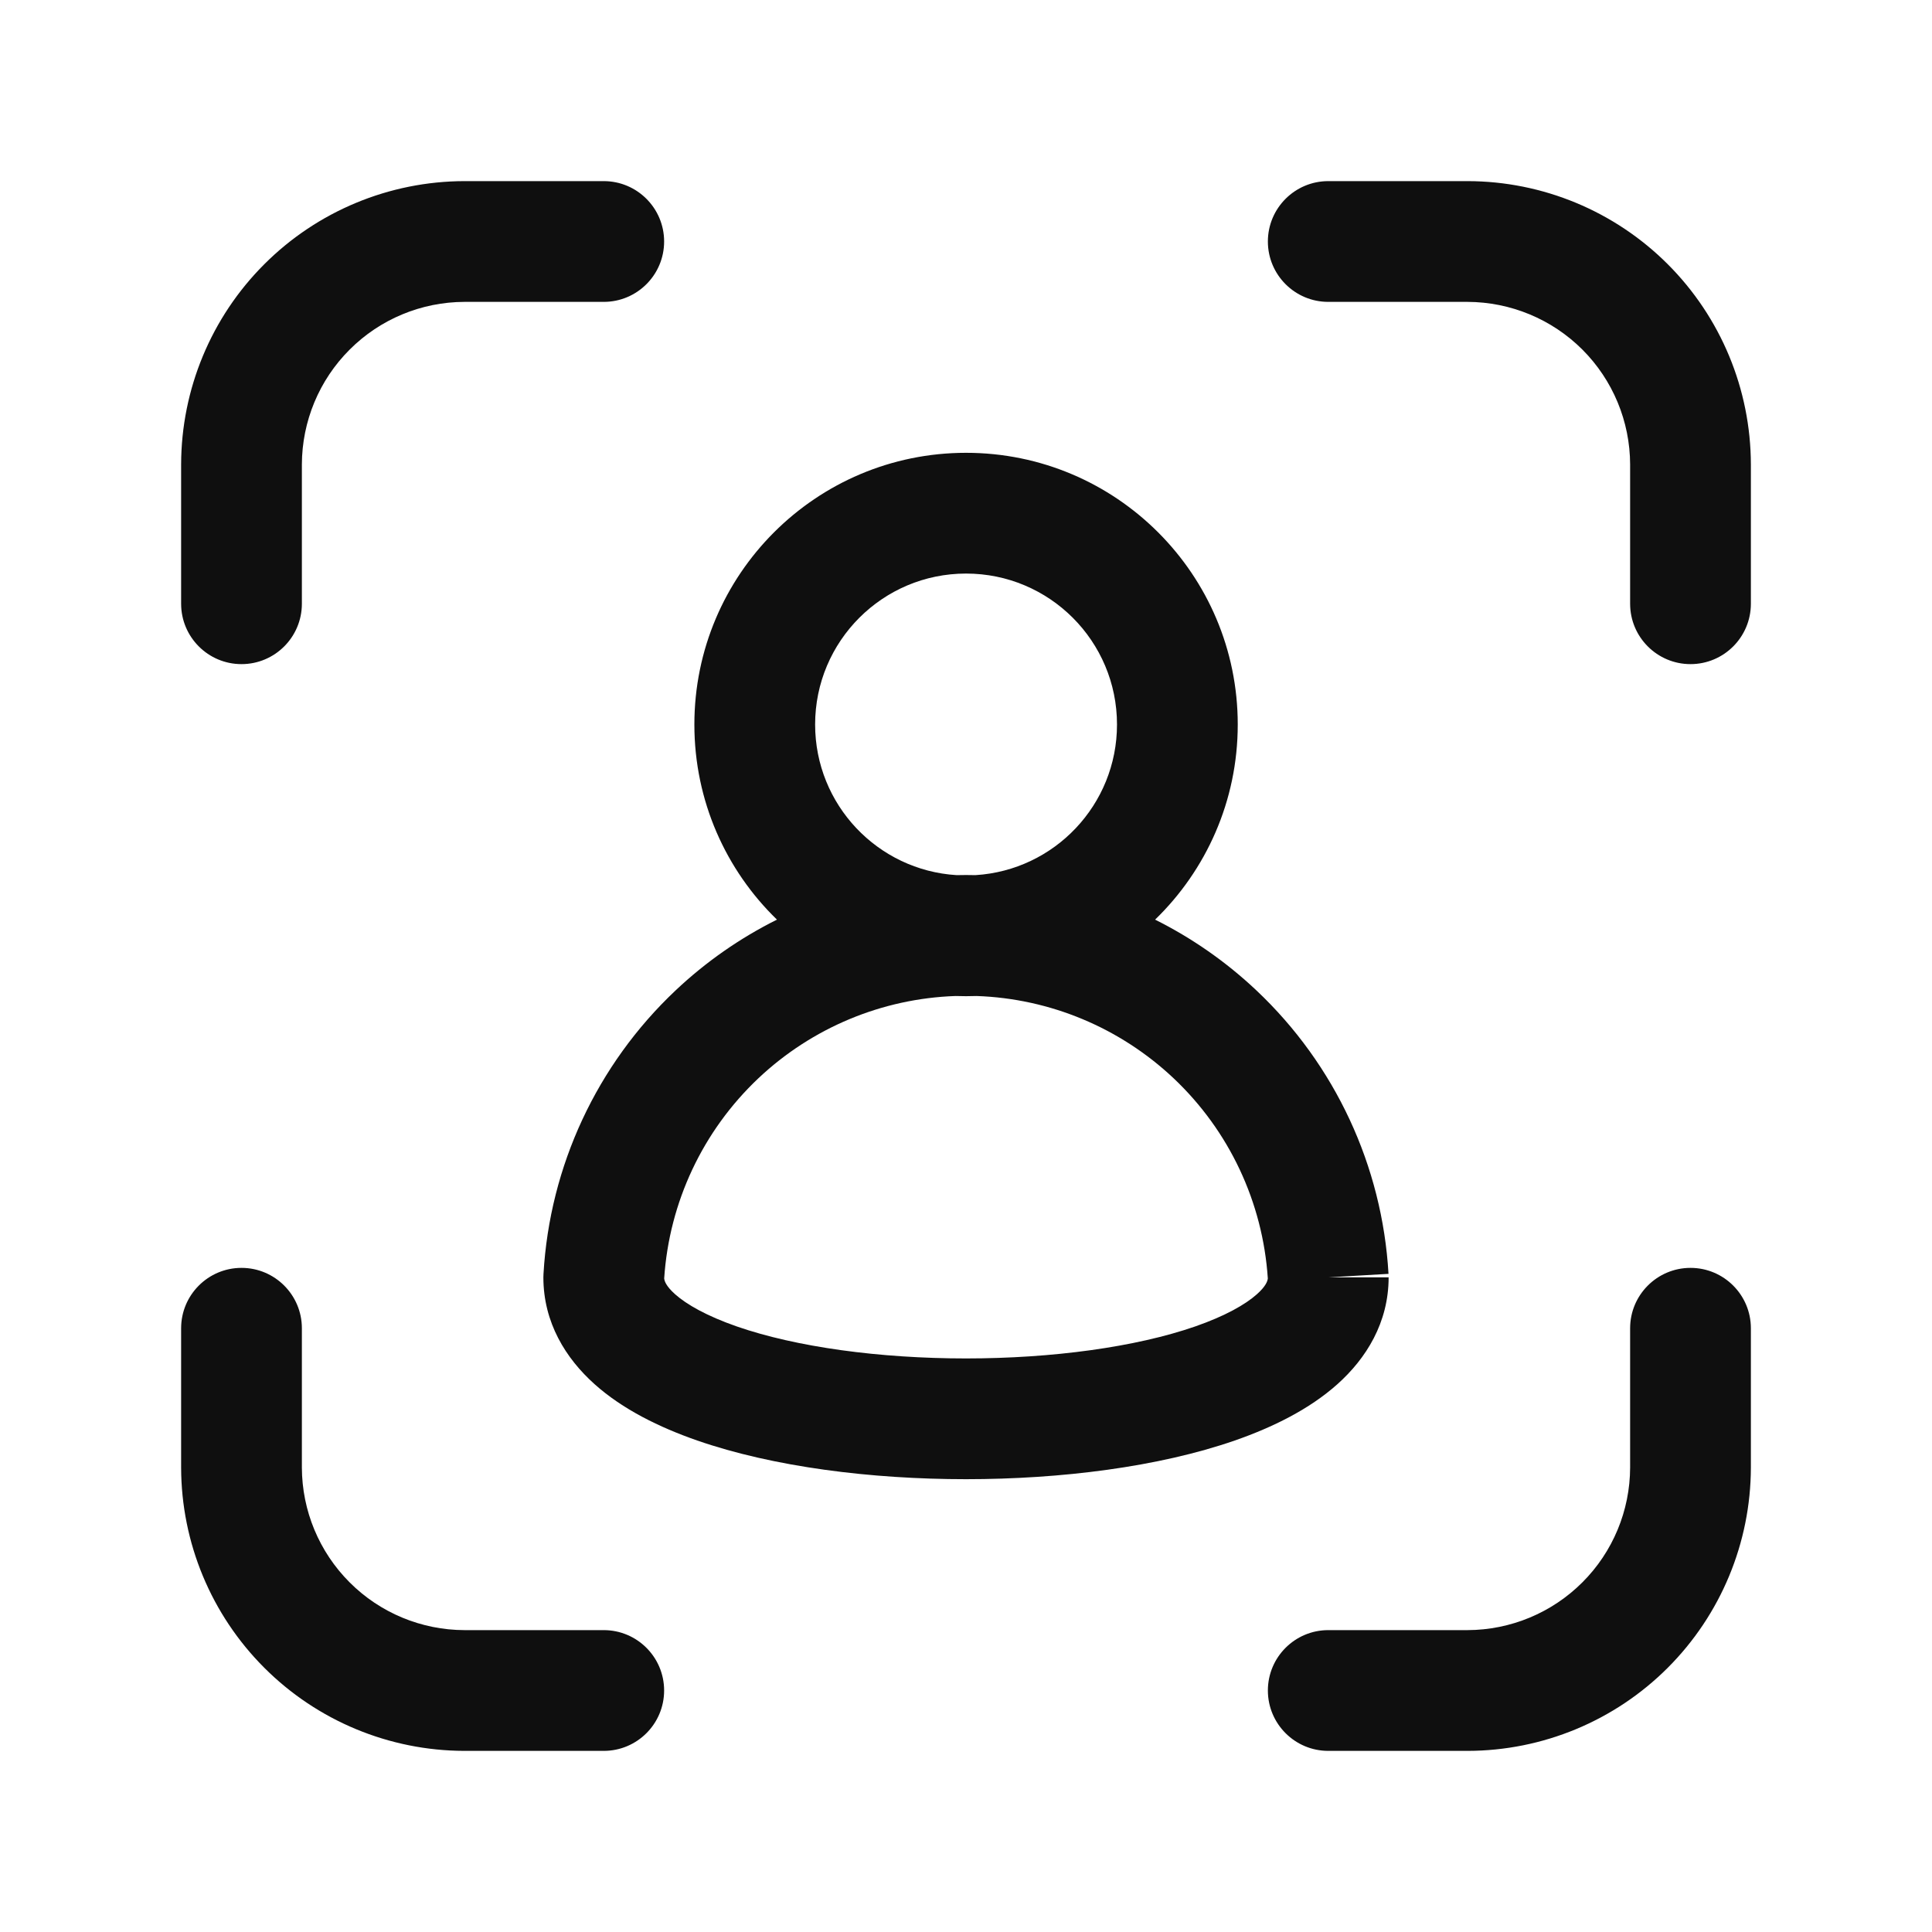 <svg width="32" height="32" viewBox="0 0 32 32" fill="none" xmlns="http://www.w3.org/2000/svg">
<path fill-rule="evenodd" clip-rule="evenodd" d="M7.692 3L7.69 3C6.447 3.003 5.255 3.498 4.377 4.377C3.498 5.255 3.003 6.447 3 7.69V10C3 10.552 3.448 11 4 11C4.552 11 5 10.552 5 10V7.693C5.002 6.979 5.286 6.295 5.791 5.791C6.295 5.286 6.979 5.002 7.693 5H10C10.552 5 11 4.552 11 4C11 3.448 10.552 3 10 3L7.692 3ZM22 3C21.448 3 21 3.448 21 4C21 4.552 21.448 5 22 5H24.306C25.02 5.002 25.704 5.286 26.209 5.79C26.714 6.295 26.998 6.979 27 7.693V10C27 10.552 27.448 11 28 11C28.552 11 29 10.552 29 10L29 7.692L29 7.69C28.997 6.446 28.502 5.255 27.623 4.376C26.744 3.497 25.552 3.002 24.309 3H22ZM4 21C4.552 21 5 21.448 5 22V24.307C5.002 25.021 5.286 25.704 5.791 26.209C6.295 26.714 6.979 26.998 7.693 27H10C10.552 27 11 27.448 11 28C11 28.552 10.552 29 10 29H7.692L7.69 29C6.447 28.997 5.255 28.502 4.377 27.623C3.498 26.744 3.003 25.553 3 24.31L3 24.308V22C3 21.448 3.448 21 4 21ZM29 22C29 21.448 28.552 21 28 21C27.448 21 27 21.448 27 22V24.307C26.998 25.021 26.714 25.705 26.209 26.209C25.704 26.714 25.02 26.998 24.306 27H22C21.448 27 21 27.448 21 28C21 28.552 21.448 29 22 29H24.307L24.309 29C25.552 28.998 26.744 28.503 27.623 27.624C28.502 26.745 28.997 25.553 29 24.31L29 24.308V22ZM16.001 9.5C14.62 9.5 13.501 10.619 13.501 12C13.501 13.328 14.537 14.415 15.845 14.495C15.897 14.494 15.948 14.493 16 14.493C16.052 14.493 16.104 14.494 16.156 14.495C17.465 14.415 18.501 13.329 18.501 12C18.501 10.619 17.382 9.5 16.001 9.5ZM19.132 15.232C19.976 14.414 20.501 13.268 20.501 12C20.501 9.515 18.486 7.5 16.001 7.5C13.516 7.5 11.501 9.515 11.501 12C11.501 13.268 12.025 14.414 12.869 15.232C12.259 15.536 11.692 15.93 11.188 16.406C9.887 17.634 9.105 19.313 9.002 21.099C9.001 21.119 9 21.138 9 21.157C9 21.907 9.372 22.501 9.85 22.928C10.313 23.342 10.918 23.64 11.547 23.859C12.812 24.298 14.431 24.5 16 24.5C17.569 24.5 19.189 24.298 20.453 23.859C21.082 23.64 21.686 23.342 22.15 22.928C22.628 22.501 23 21.907 23 21.157H22L22.998 21.099C22.895 19.313 22.113 17.634 20.812 16.406C20.308 15.93 19.741 15.536 19.132 15.232ZM15.825 16.497C15.883 16.499 15.942 16.5 16.001 16.5C16.06 16.5 16.118 16.499 16.177 16.497C17.392 16.539 18.552 17.023 19.439 17.86C20.359 18.729 20.916 19.913 20.999 21.175C20.995 21.216 20.97 21.301 20.819 21.436C20.626 21.608 20.293 21.797 19.797 21.97C18.811 22.312 17.431 22.5 16 22.5C14.569 22.5 13.188 22.312 12.203 21.97C11.707 21.797 11.374 21.608 11.181 21.436C11.03 21.301 11.005 21.216 11.001 21.175C11.084 19.913 11.641 18.729 12.561 17.86C13.448 17.023 14.609 16.539 15.825 16.497Z" fill="#0F0F0F"/>
</svg>

